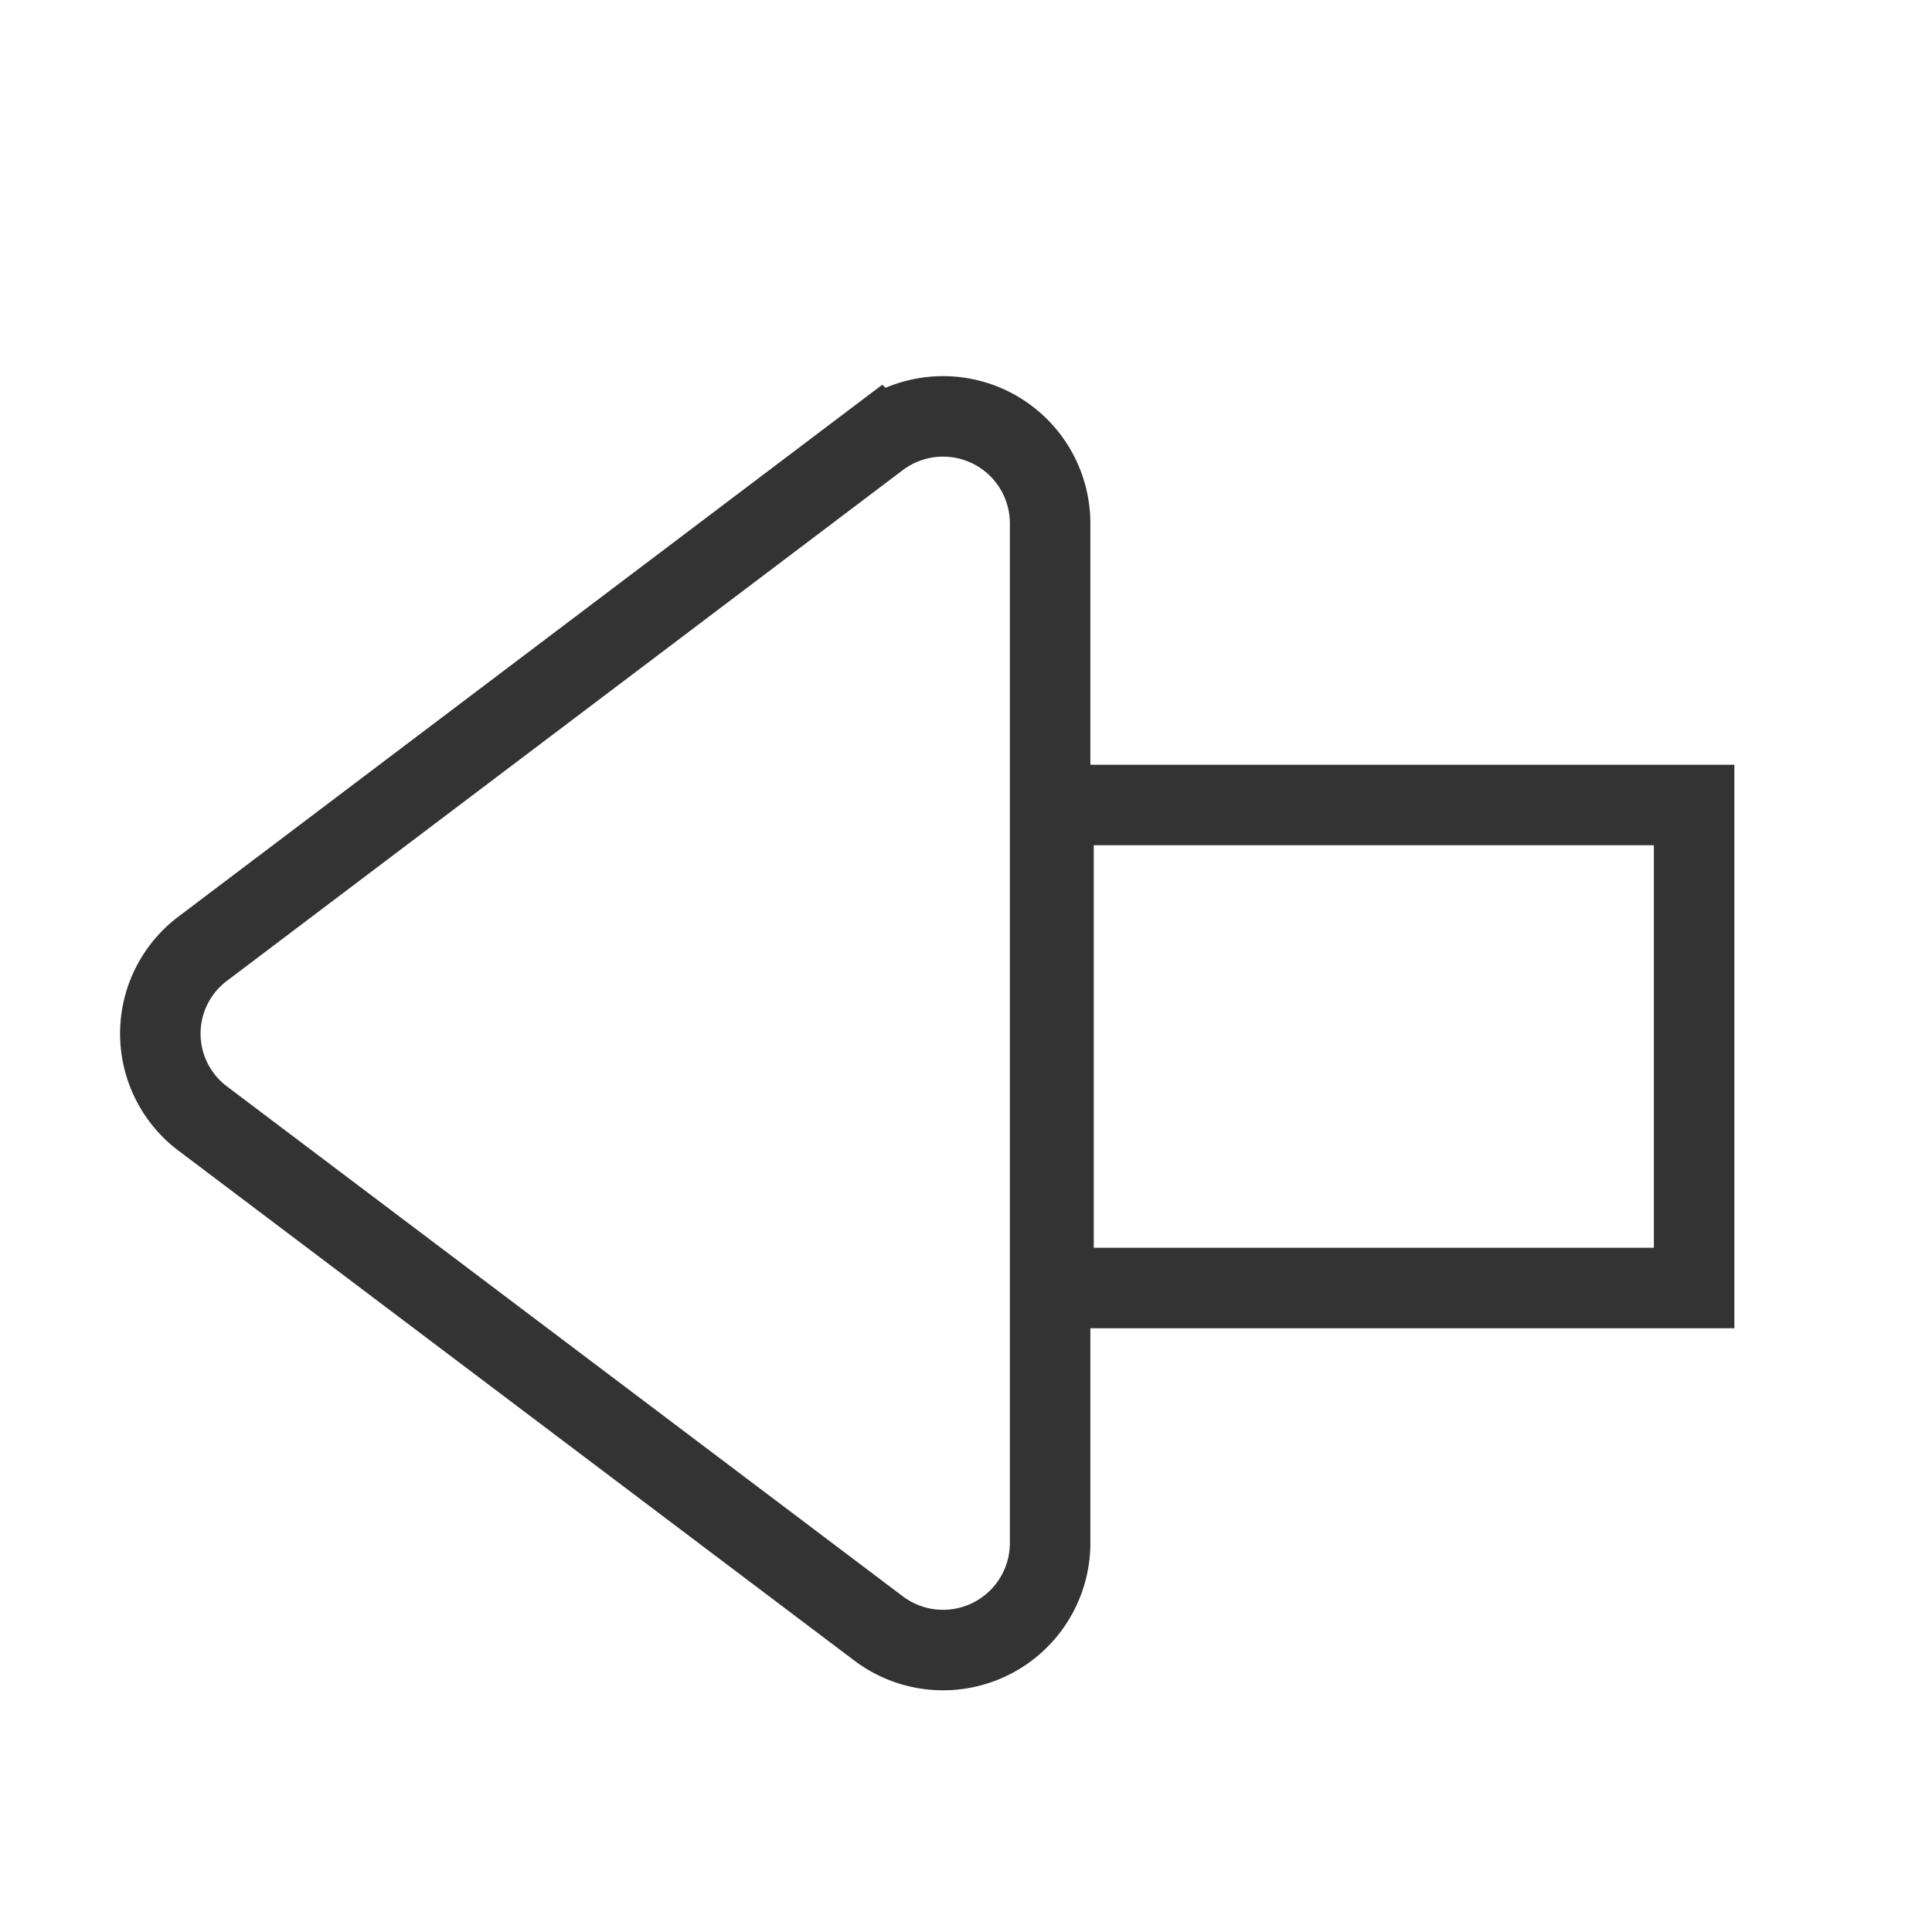 <?xml version="1.0" encoding="UTF-8"?>
<svg data-name="Layer 2" version="1.1" viewBox="0 0 24 24" xmlns="http://www.w3.org/2000/svg">
 <path d="m2.525 11.78 8.39-6.34a1.33 1.33 0 0 1 2.13 1.06v12.67a1.33 1.33 0 0 1-2.13 1.06l-8.39-6.33a1.32 1.32 0 0 1 0-2.12z" fill="none" stroke="#333333"/>
 <rect transform="scale(-1,1)" x="-21.045" y="10" width="7.958" height="6" fill="none" stroke="#333333"/>
</svg>
